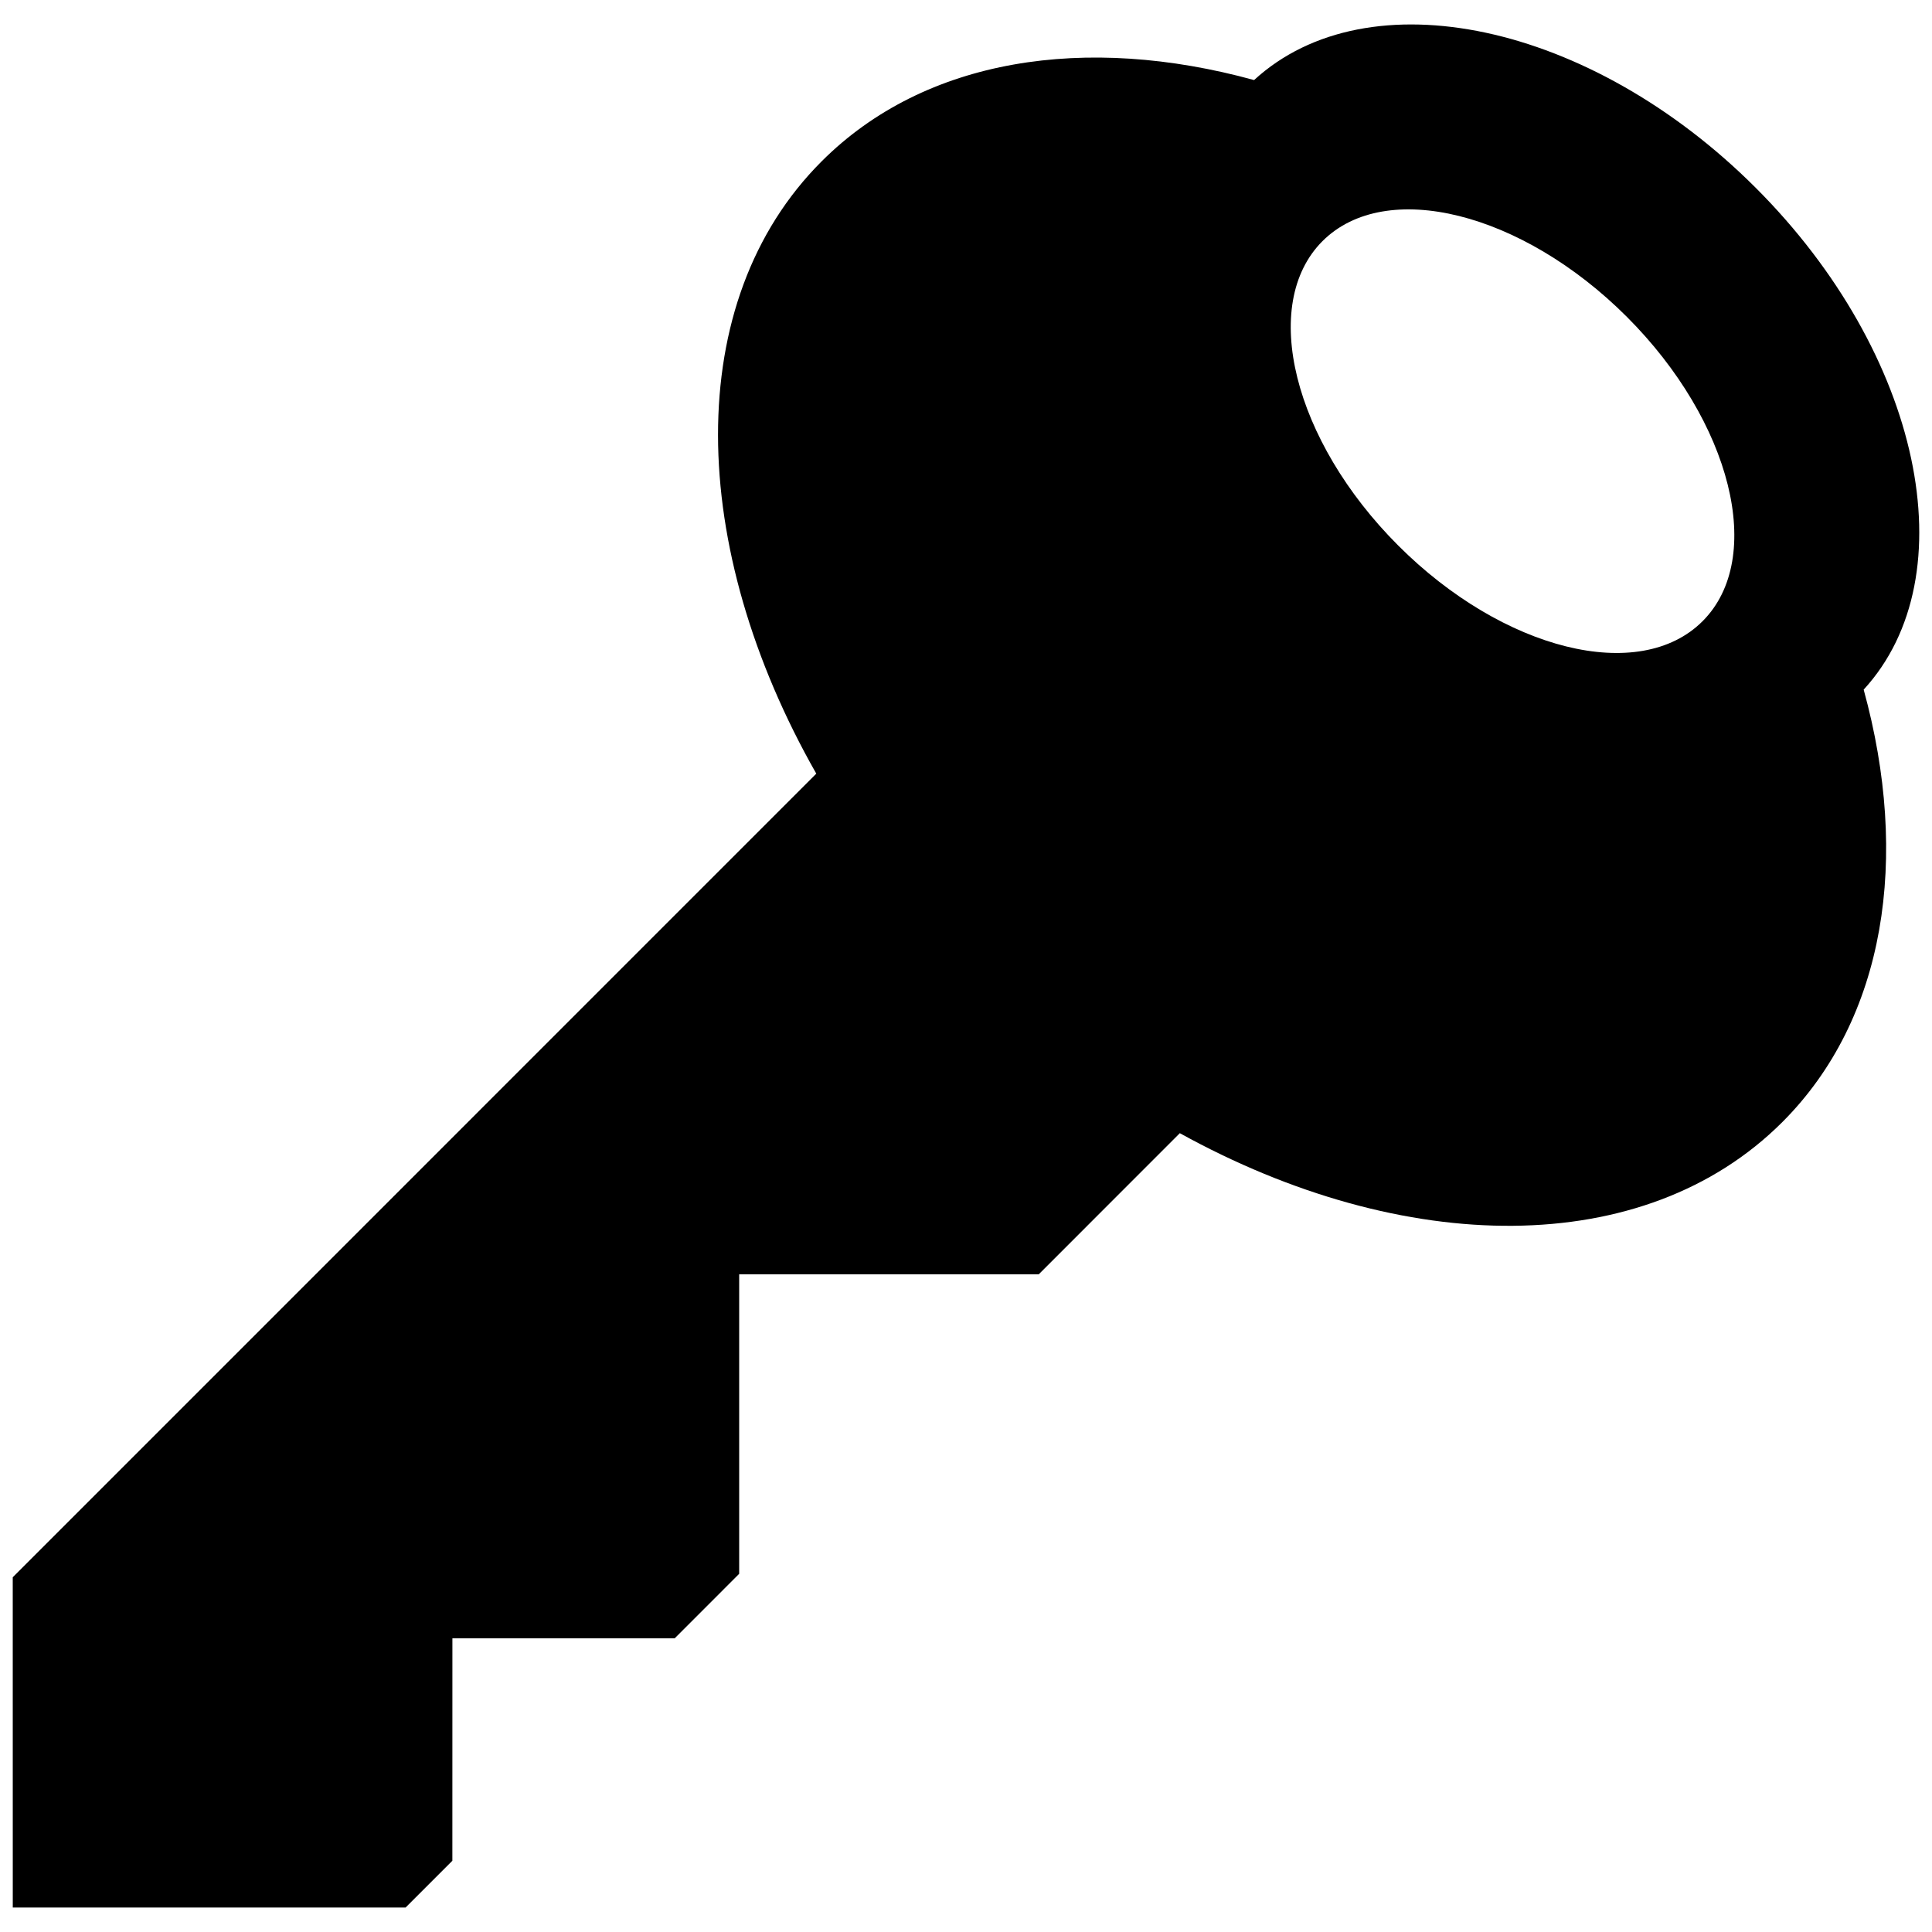 <?xml version="1.0" encoding="utf-8"?>
<!-- Generator: Adobe Illustrator 16.0.0, SVG Export Plug-In . SVG Version: 6.00 Build 0)  -->
<!DOCTYPE svg PUBLIC "-//W3C//DTD SVG 1.1//EN" "http://www.w3.org/Graphics/SVG/1.1/DTD/svg11.dtd">
<svg version="1.1" xmlns="http://www.w3.org/2000/svg" xmlns:xlink="http://www.w3.org/1999/xlink" x="0px" y="0px" width="96px"
	 height="96px" viewBox="0 0 96 96" enable-background="new 0 0 96 96" xml:space="preserve">
<g id="Layer_1">
	<path d="M87.246,9.337c-8.229-8.228-19.27-10.556-24.931-5.359c-8.355-2.296-16.347-1.105-21.489,4.04
		c-6.971,6.969-6.668,19.172-0.265,30.424L0.633,78.373l0.002,16.412h19.517l2.326-2.326l0.002-11.054h11.047l3.202-3.203V63.32
		h14.886l7.01-7.013c11.116,6.14,23.069,6.317,29.94-0.553c5.142-5.142,6.335-13.136,4.04-21.487
		C97.8,28.605,95.475,17.565,87.246,9.337z M84.6,30.867c-3.137,3.139-9.91,1.453-15.123-3.76
		c-5.215-5.216-6.899-11.987-3.763-15.126c3.138-3.135,9.908-1.45,15.124,3.763C86.051,20.96,87.736,27.732,84.6,30.867z"/>
</g>
<g id="Layer_2">
</g>
</svg>
